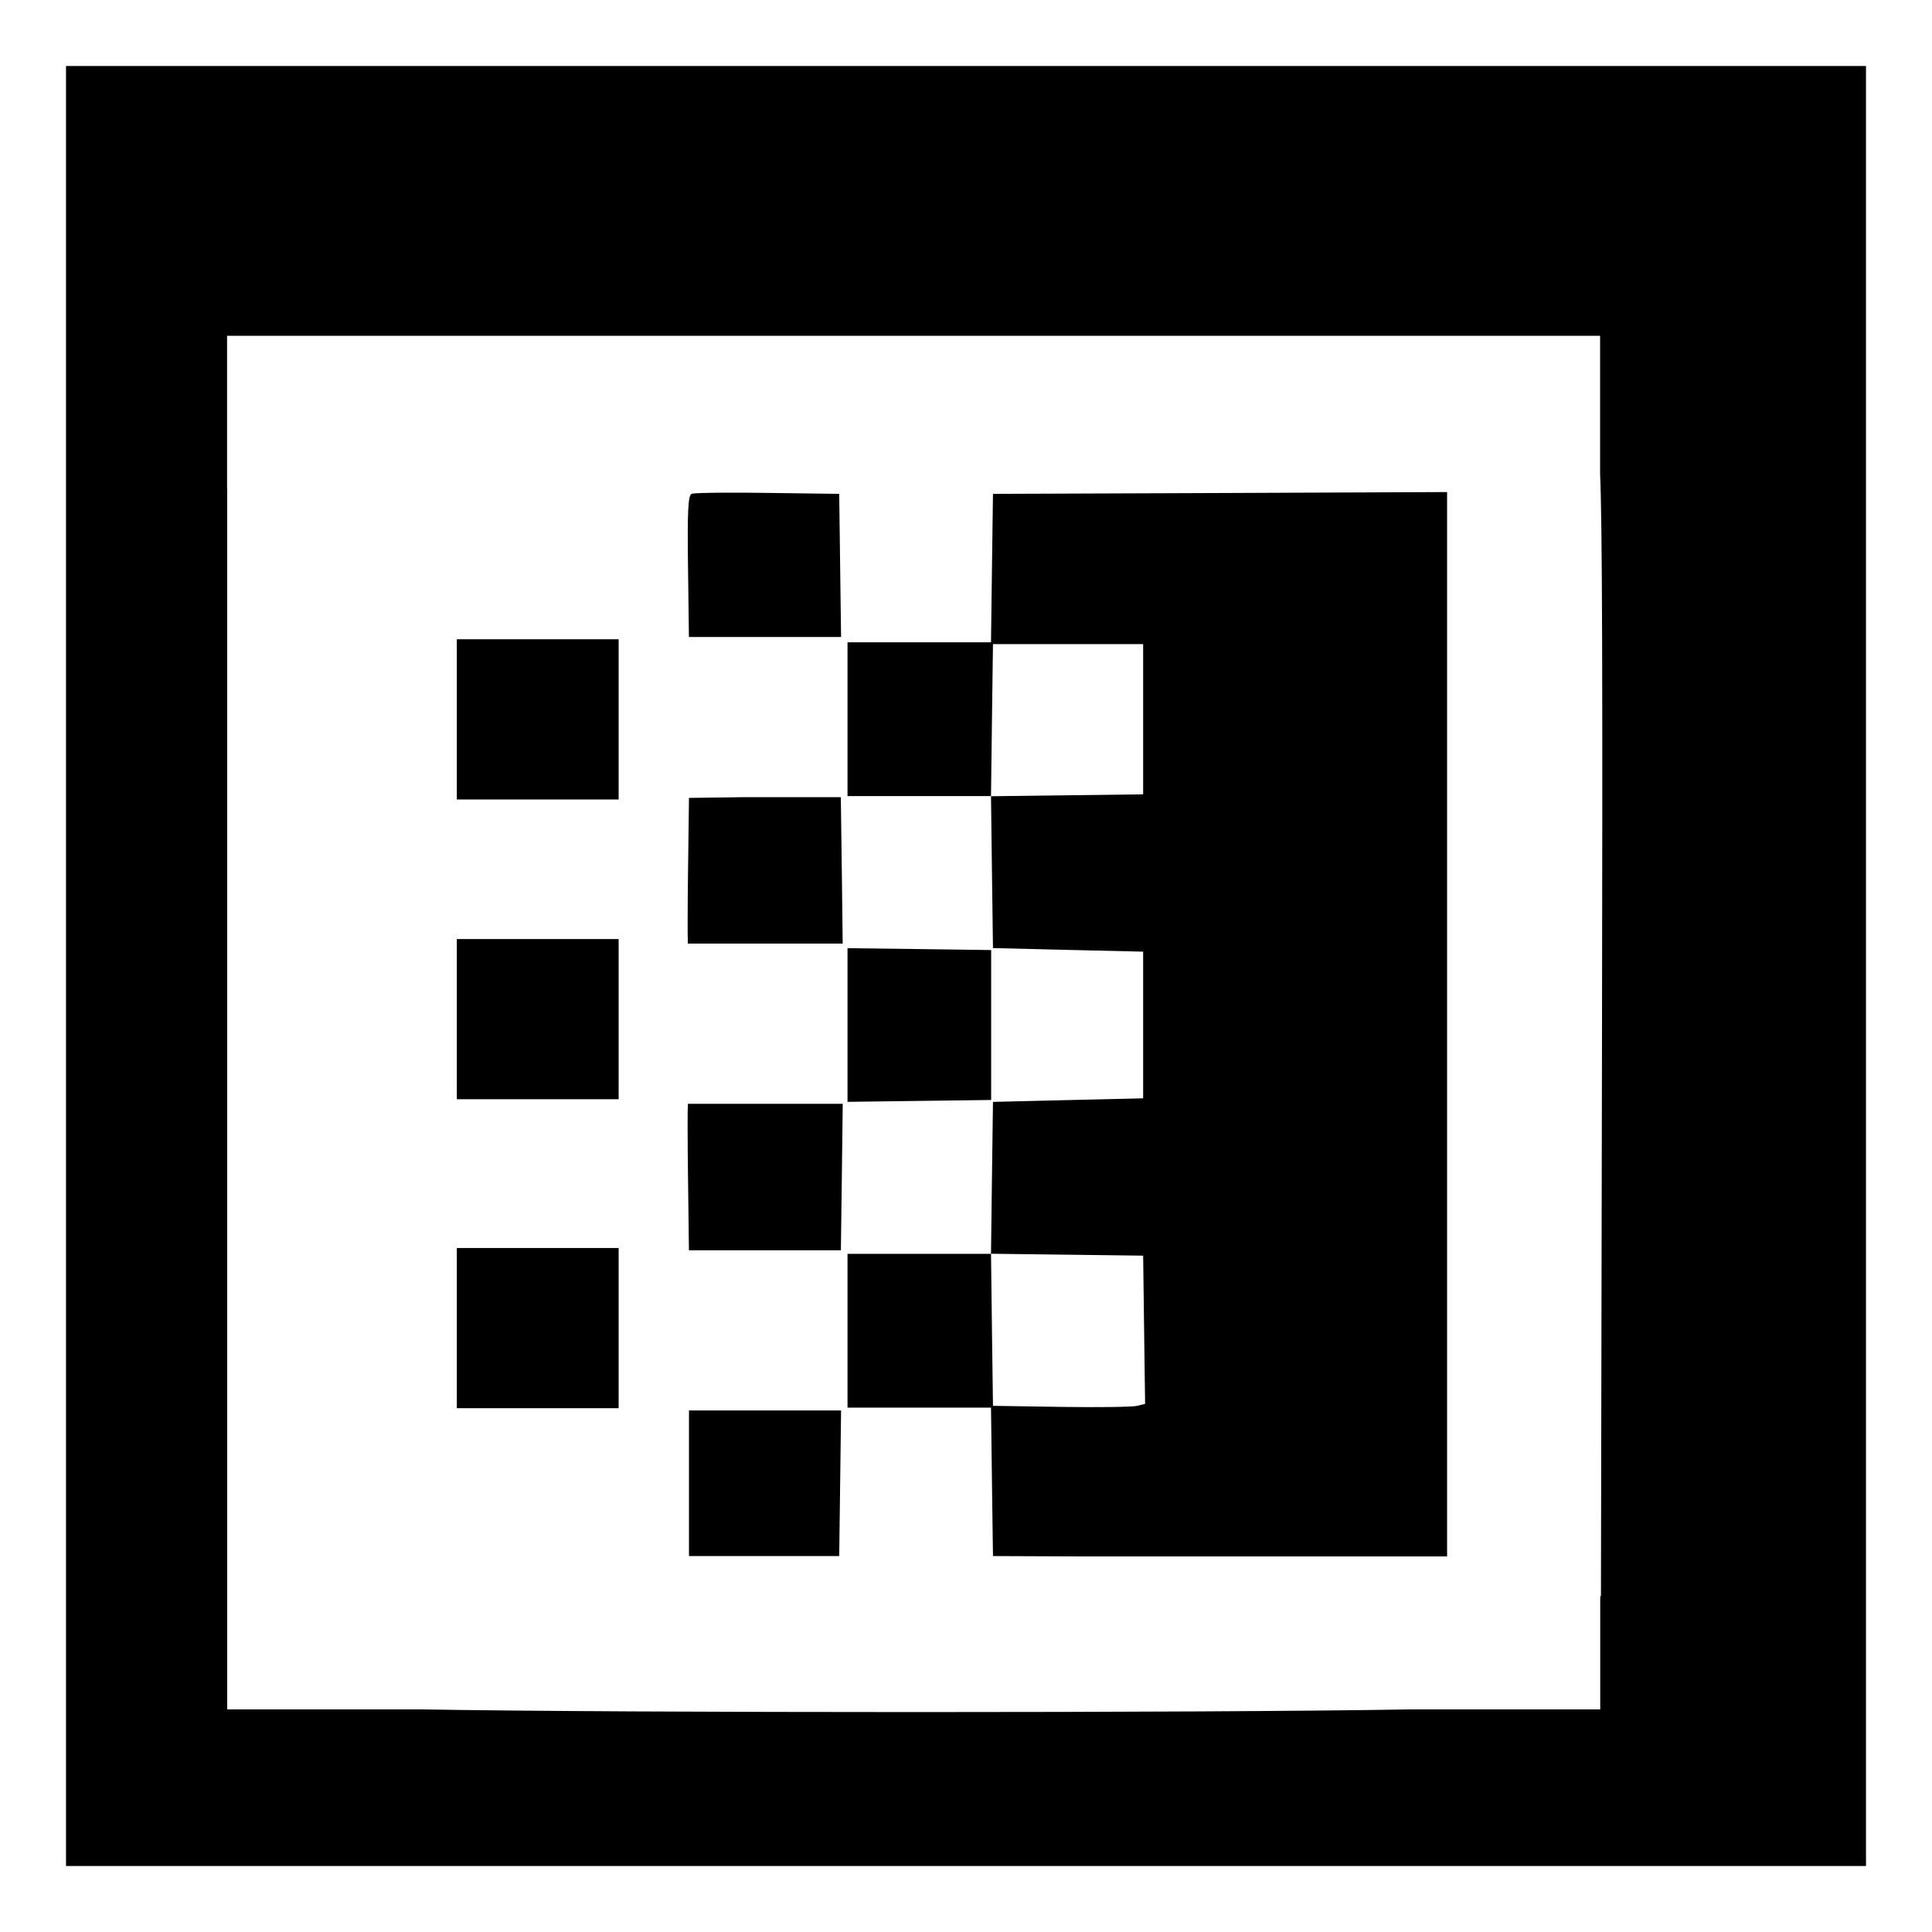 <?xml version="1.0" encoding="UTF-8" standalone="no"?>
<!-- Created with Inkscape (http://www.inkscape.org/) -->

<svg
   xmlns:dc="http://purl.org/dc/elements/1.1/"
   xmlns:cc="http://creativecommons.org/ns#"
   xmlns:rdf="http://www.w3.org/1999/02/22-rdf-syntax-ns#"
   xmlns:svg="http://www.w3.org/2000/svg"
   xmlns="http://www.w3.org/2000/svg"
   xmlns:sodipodi="http://sodipodi.sourceforge.net/DTD/sodipodi-0.dtd"
   xmlns:inkscape="http://www.inkscape.org/namespaces/inkscape"
   width="1200"
   height="1200"
   id="svg4177"
   version="1.1"
   inkscape:version="0.48.4 r9939"
   sodipodi:docname="12affect2.svg">
  <defs
     id="defs4179" />
  <sodipodi:namedview
     id="base"
     pagecolor="#ffffff"
     bordercolor="#666666"
     borderopacity="1.0"
     inkscape:pageopacity="0.0"
     inkscape:pageshadow="2"
     inkscape:zoom="0.5"
     inkscape:cx="327.09755"
     inkscape:cy="648.67357"
     inkscape:document-units="px"
     inkscape:current-layer="layer1"
     showgrid="false"
     showguides="true"
     inkscape:guide-bbox="true"
     inkscape:window-width="1920"
     inkscape:window-height="1056"
     inkscape:window-x="1920"
     inkscape:window-y="24"
     inkscape:window-maximized="1">
    <sodipodi:guide
       orientation="0,1"
       position="674.286,600"
       id="guide4185" />
    <sodipodi:guide
       orientation="1,0"
       position="600,734.286"
       id="guide4187" />
    <sodipodi:guide
       orientation="1,0"
       position="300,720"
       id="guide4189" />
    <sodipodi:guide
       orientation="1,0"
       position="900,677.143"
       id="guide4191" />
    <sodipodi:guide
       orientation="0,1"
       position="-174.286,300"
       id="guide4193" />
    <sodipodi:guide
       orientation="0,1"
       position="-228.571,901.429"
       id="guide4195" />
    <sodipodi:guide
       orientation="0,1"
       position="101.071,1200"
       id="guide4216" />
    <sodipodi:guide
       orientation="1,0"
       position="0,1105.714"
       id="guide4218" />
    <sodipodi:guide
       orientation="0,1"
       position="137.857,0"
       id="guide4220" />
    <sodipodi:guide
       orientation="1,0"
       position="1200,138.929"
       id="guide4222" />
  </sodipodi:namedview>
  <g
     inkscape:label="Capa 1"
     inkscape:groupmode="layer"
     id="layer1"
     transform="translate(0,147.638)">
    <path
       style="fill:#000000;fill-opacity:1;stroke:none"
       d="M 41 41 L 41 1159 L 1159 1159 L 1159 41 L 41 41 z M 141.031 208.562 L 993.844 208.562 L 993.844 294.219 C 995.176 322.792 995.471 421.946 995.031 644.406 L 994.375 990.938 L 993.938 991.875 L 993.938 1061.719 L 877.156 1061.719 C 748.508 1063.97 389.453 1063.97 260.812 1061.719 L 141.125 1061.719 L 141.125 966.719 L 141.125 303.594 L 141.031 303.594 L 141.031 208.562 z M 898.812 305.625 L 758.375 306.219 L 616.75 306.75 L 616.125 352.875 L 615.531 398.938 L 569 398.938 L 526.406 398.938 L 526.406 494.469 L 568.906 494.469 L 615.531 494.469 L 616.125 447.281 L 616.75 400.062 L 663.406 400.062 L 710.031 400.062 L 710.031 446.719 L 710.031 493.375 L 662.812 493.969 L 615.531 494.562 L 616.125 541.719 L 616.75 588.875 L 663.406 590 L 710.031 591.094 L 710.031 636.625 L 710.031 682.188 L 663.406 683.281 L 616.75 684.406 L 616.125 731.562 L 615.531 778.719 L 662.812 779.312 L 710.031 779.906 L 710.625 825.938 L 711.25 871.969 L 706.188 873.219 C 703.414 873.901 682.182 874.191 658.969 873.844 L 616.75 873.188 L 616.125 826 L 615.531 778.781 L 568.906 778.781 L 526.406 778.781 L 526.406 874.312 L 569 874.312 L 615.531 874.312 L 616.125 920.406 L 616.75 966.5 L 671.219 966.719 L 898.812 966.719 L 898.812 305.625 z M 451.625 306 C 439.303 306.041 430.617 306.307 429.625 306.688 C 427.362 307.556 426.872 317.493 427.344 352.812 L 427.906 395.656 L 522.406 395.656 L 521.844 352.875 L 521.25 306.75 L 476.875 306.156 C 467.725 306.032 459.018 305.975 451.625 306 z M 283.75 397.062 L 283.75 496.562 L 384.25 496.562 L 384.25 397.062 L 283.75 397.062 z M 462.906 495.125 L 427.938 495.594 L 427.344 541.656 C 427.071 562.606 427.041 580.356 427.219 586.094 L 523.406 586.094 L 522.875 541.656 L 522.25 495.125 L 462.906 495.125 z M 283.75 583.25 L 283.75 682.75 L 384.25 682.75 L 384.25 583.25 L 283.75 583.25 z M 526.406 588.938 L 526.406 684.375 L 569.531 683.812 L 615.625 683.219 L 615.625 636.625 L 615.625 590.094 L 569.531 589.469 L 526.406 588.938 z M 427.25 685.594 C 426.998 688.875 427.041 708.357 427.344 731.594 L 427.906 776.562 L 522.281 776.562 L 522.875 731.594 L 523.438 685.594 L 427.25 685.594 z M 283.75 775.156 L 283.75 874.656 L 384.25 874.656 L 384.25 775.156 L 283.75 775.156 z M 427.938 876.062 L 427.938 920.969 L 427.938 966.5 L 474.594 966.5 L 521.25 966.5 L 521.844 920.406 L 522.406 876.062 L 427.938 876.062 z "
       transform="translate(0,-147.638)"
       id="rect3027" />
    <g
       id="layer1-2"
       inkscape:label="Capa 1"
       transform="matrix(0.711,0,0,0.711,141.024,165.864)">
      <g
         id="g3071">
        <g
           transform="matrix(3.126,0,0,3.126,-3223.541,-329.634)"
           id="g3059" />
      </g>
    </g>
  </g>
</svg>
